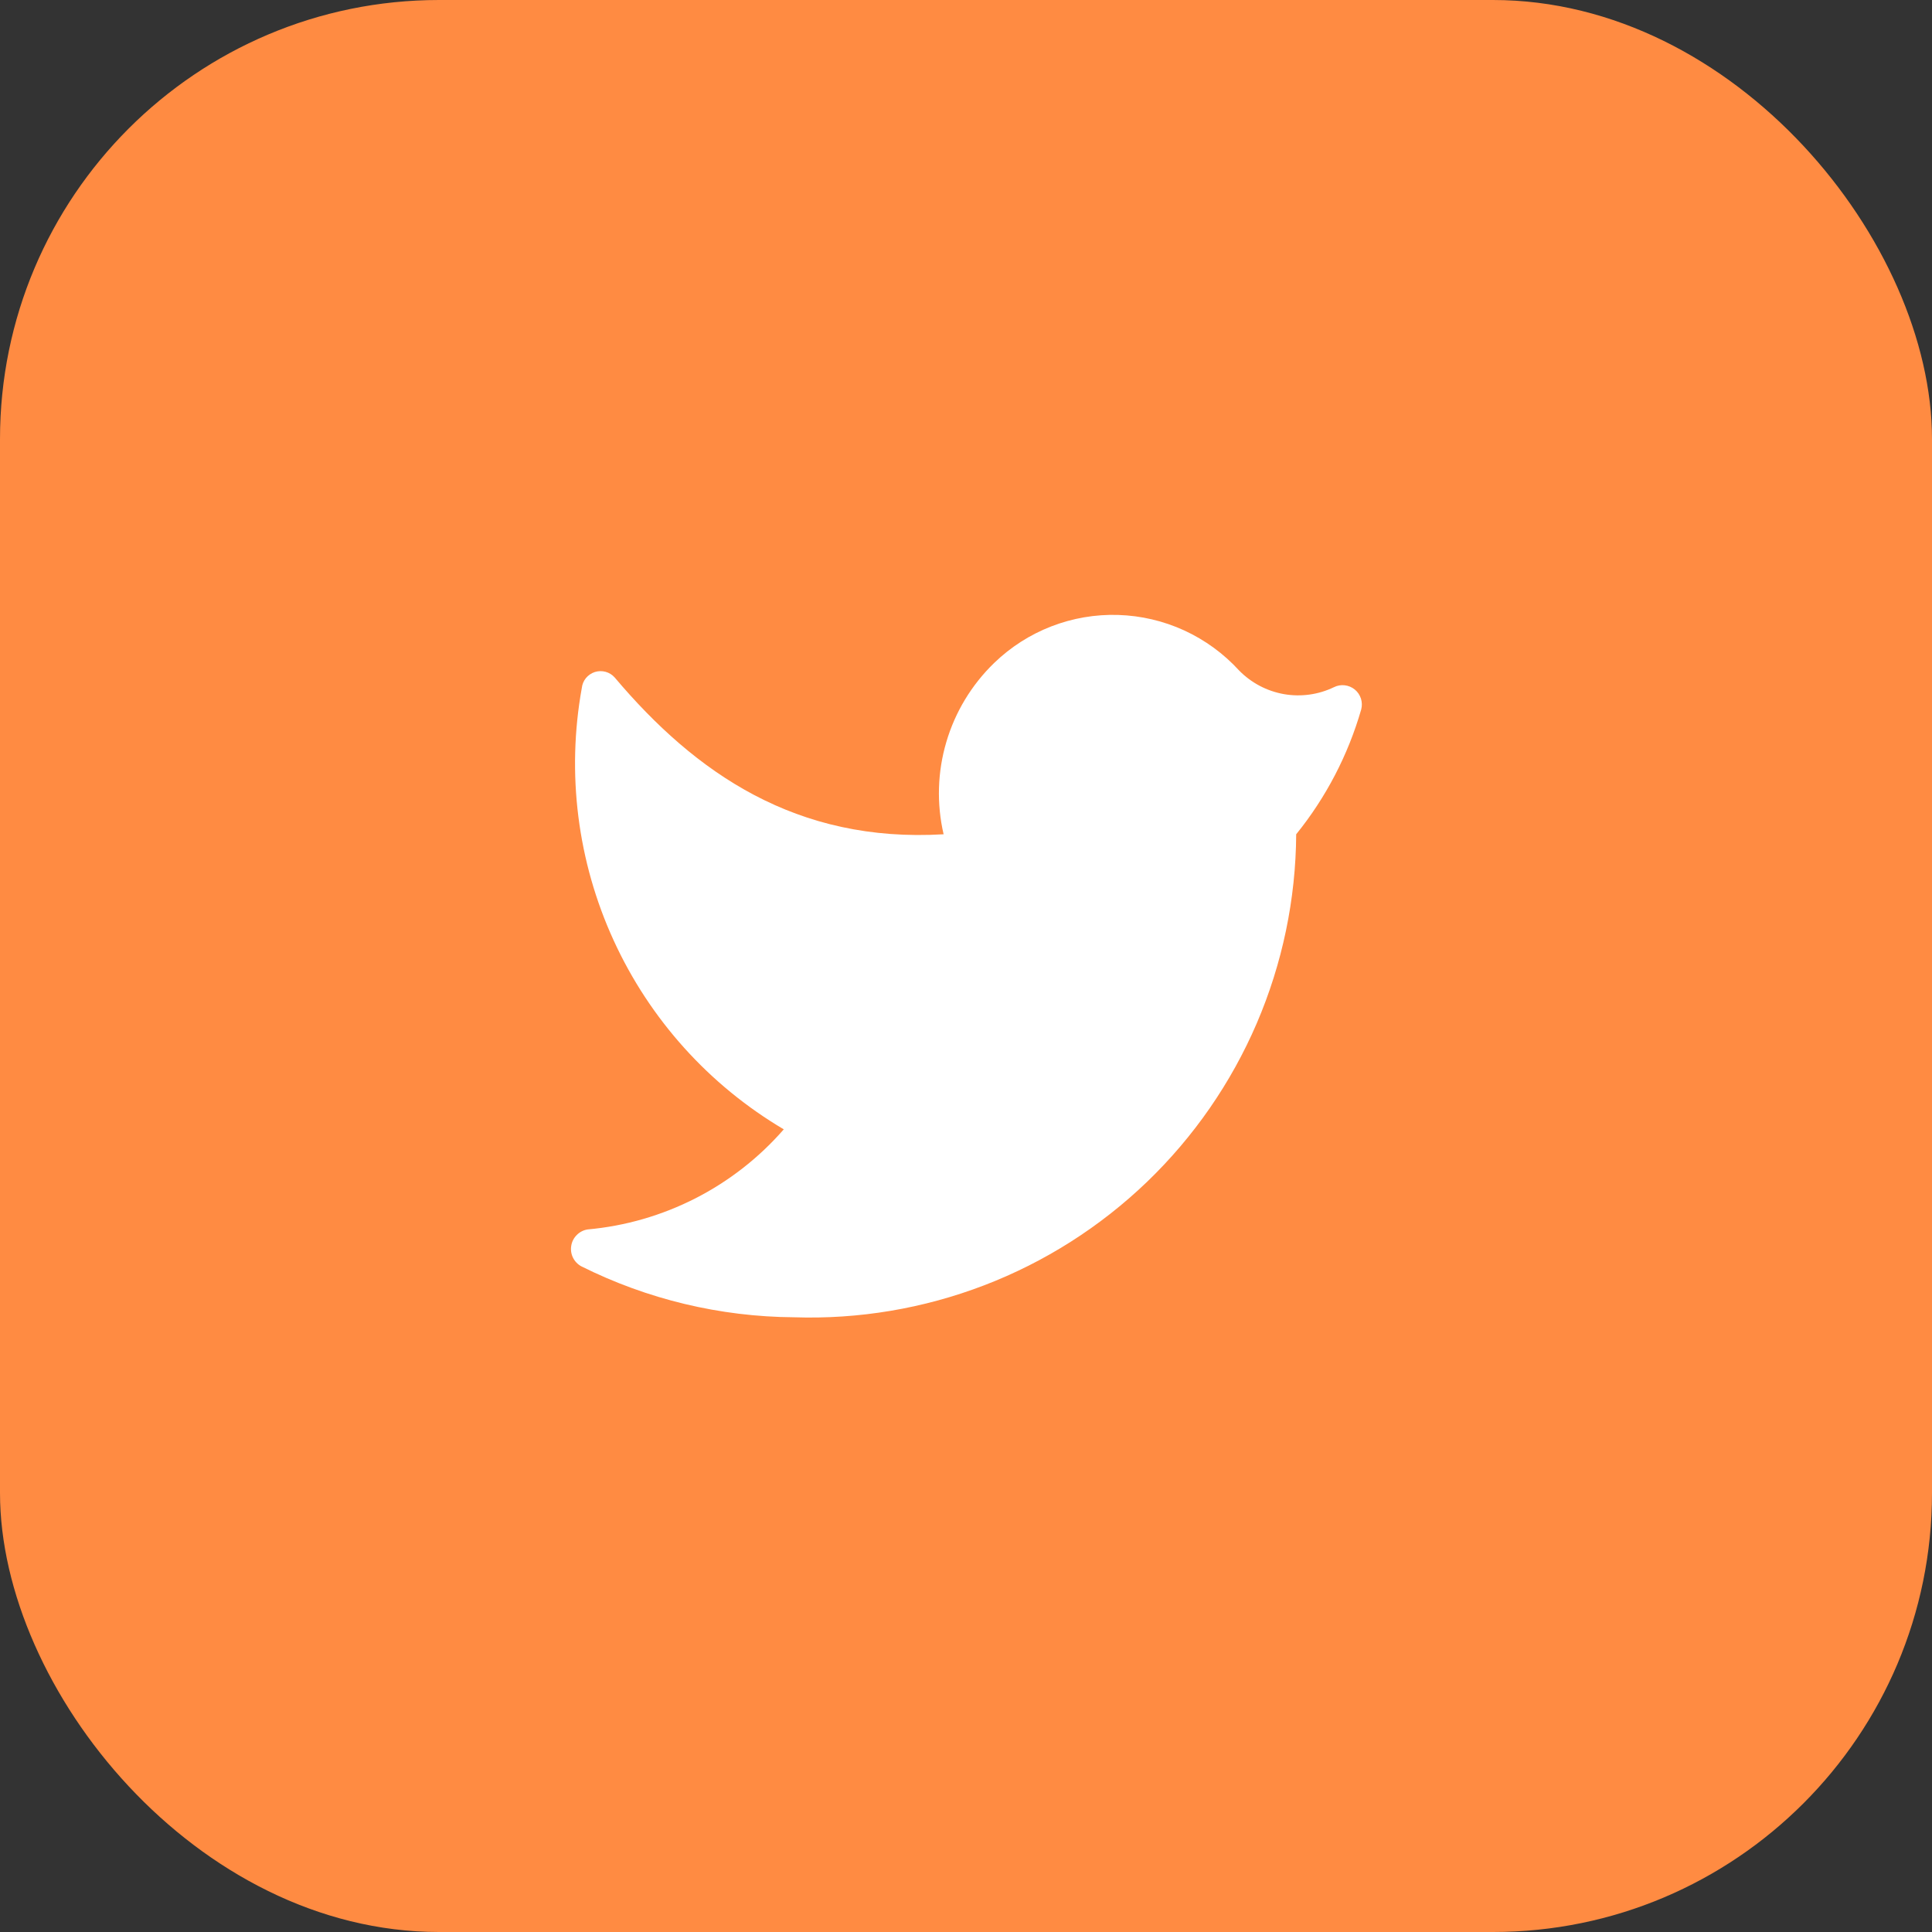<svg width="44" height="44" viewBox="0 0 44 44" fill="none" xmlns="http://www.w3.org/2000/svg">
<rect x="0" y="0" width="44" height="44" fill="#333333" stroke="none"/>
<rect width="44" height="44" rx="10" fill="#FF8B42"/>
<path d="M18.08 30C19.559 30.049 21.032 29.802 22.414 29.272C23.795 28.743 25.056 27.941 26.123 26.916C27.189 25.89 28.039 24.662 28.623 23.302C29.206 21.942 29.511 20.48 29.52 19C30.198 18.162 30.701 17.196 31 16.16C31.022 16.078 31.02 15.992 30.995 15.911C30.969 15.83 30.921 15.758 30.855 15.704C30.789 15.65 30.71 15.617 30.625 15.607C30.541 15.597 30.456 15.612 30.38 15.65C30.025 15.821 29.626 15.876 29.239 15.808C28.851 15.739 28.495 15.551 28.22 15.27C27.869 14.886 27.444 14.576 26.971 14.358C26.498 14.141 25.986 14.021 25.466 14.005C24.945 13.989 24.427 14.078 23.942 14.266C23.456 14.454 23.014 14.738 22.64 15.1C22.128 15.596 21.753 16.215 21.552 16.899C21.35 17.582 21.329 18.306 21.49 19C18.14 19.2 15.84 17.61 14 15.43C13.945 15.367 13.872 15.322 13.792 15.3C13.711 15.278 13.626 15.28 13.546 15.305C13.467 15.331 13.397 15.379 13.344 15.443C13.291 15.508 13.259 15.587 13.25 15.67C12.899 17.614 13.152 19.62 13.975 21.416C14.797 23.213 16.149 24.715 17.85 25.72C16.71 27.028 15.108 27.845 13.38 28C13.287 28.015 13.202 28.059 13.136 28.126C13.069 28.192 13.025 28.277 13.01 28.37C12.994 28.463 13.008 28.558 13.049 28.642C13.091 28.726 13.157 28.796 13.24 28.84C14.743 29.591 16.399 29.988 18.08 30" fill="white"/>
</svg>
